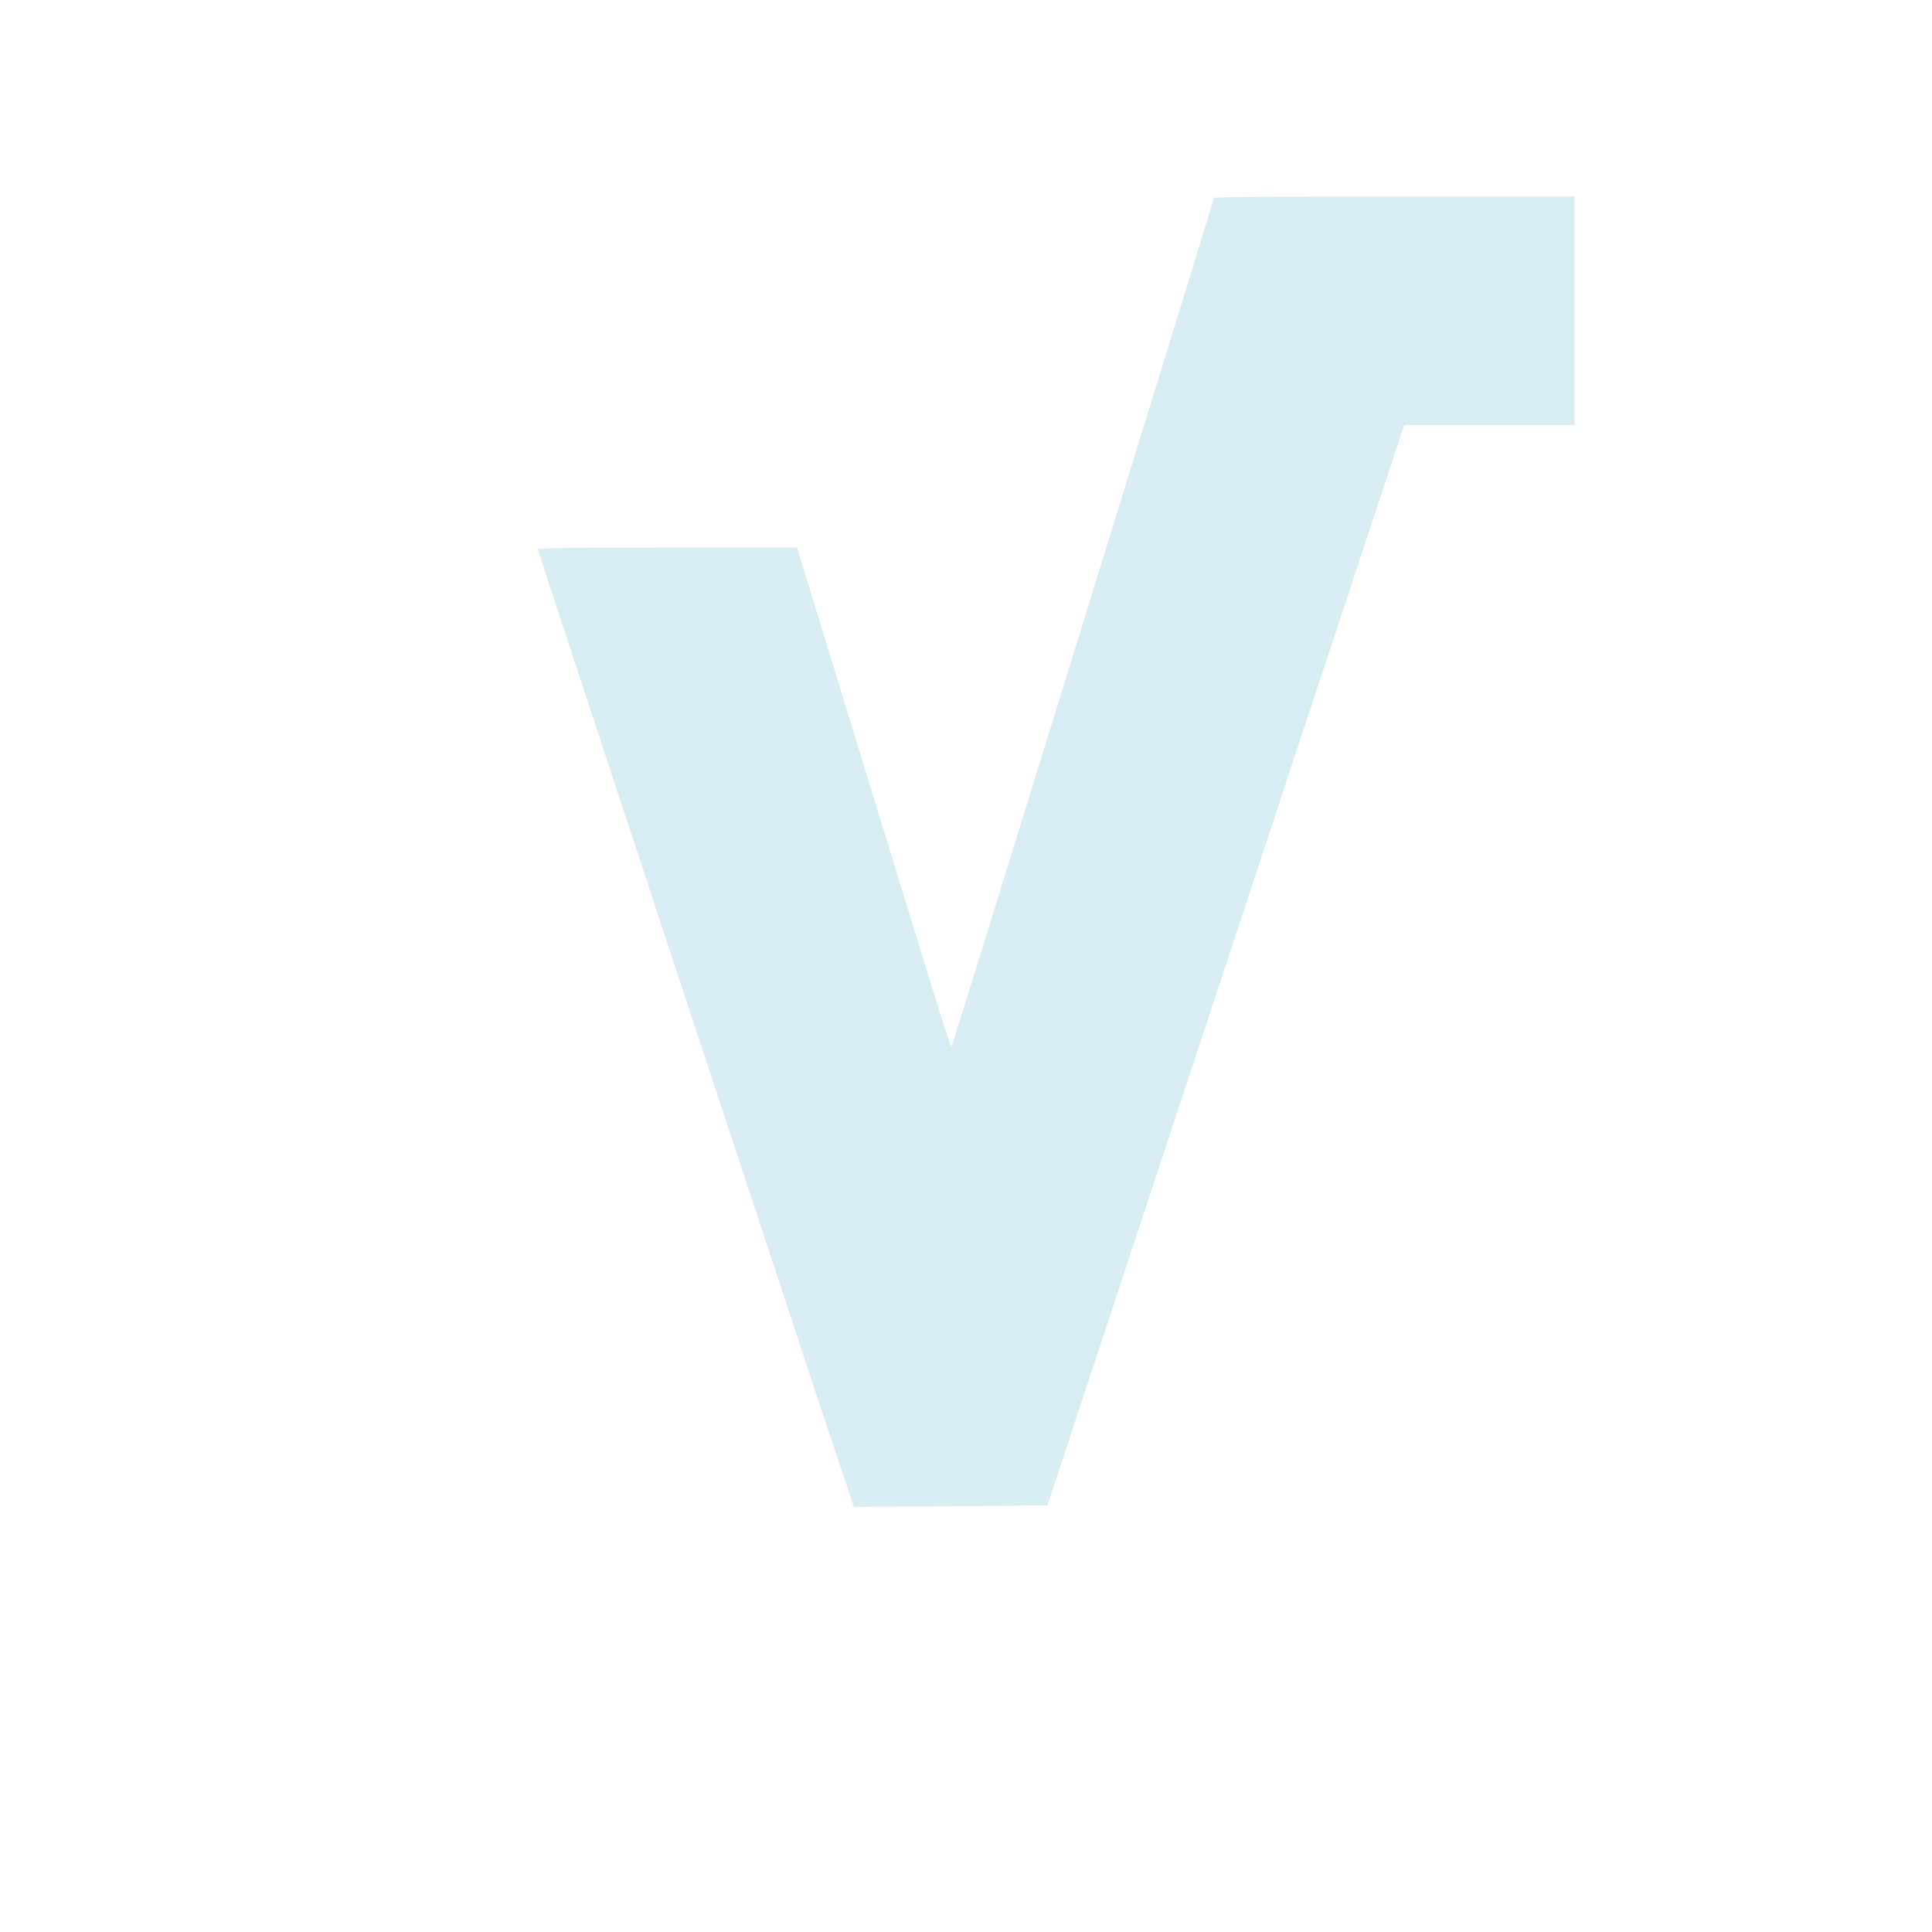 <?xml version="1.0" standalone="no"?>
<!DOCTYPE svg PUBLIC "-//W3C//DTD SVG 20010904//EN"
 "http://www.w3.org/TR/2001/REC-SVG-20010904/DTD/svg10.dtd">
<svg version="1.0" xmlns="http://www.w3.org/2000/svg"
 width="600pt" height="600pt" viewBox="0 0 600 600"
 preserveAspectRatio="xMidYMid meet">
<g transform="translate(0,600) scale(0.1,-0.1)"
fill="#d8ecf3" stroke="none">
<path d="M3770 5386 c0 -8 -811 -2630 -814 -2634 -5 -4 -9 9 -276 880 l-205
668 -402 0 c-222 0 -403 -2 -403 -5 0 -5 620 -1884 866 -2628 l116 -347 301 2
300 3 259 785 c143 432 392 1187 554 1678 l295 892 265 0 264 0 0 355 0 355
-560 0 c-308 0 -560 -2 -560 -4z"/>
</g>
</svg>
